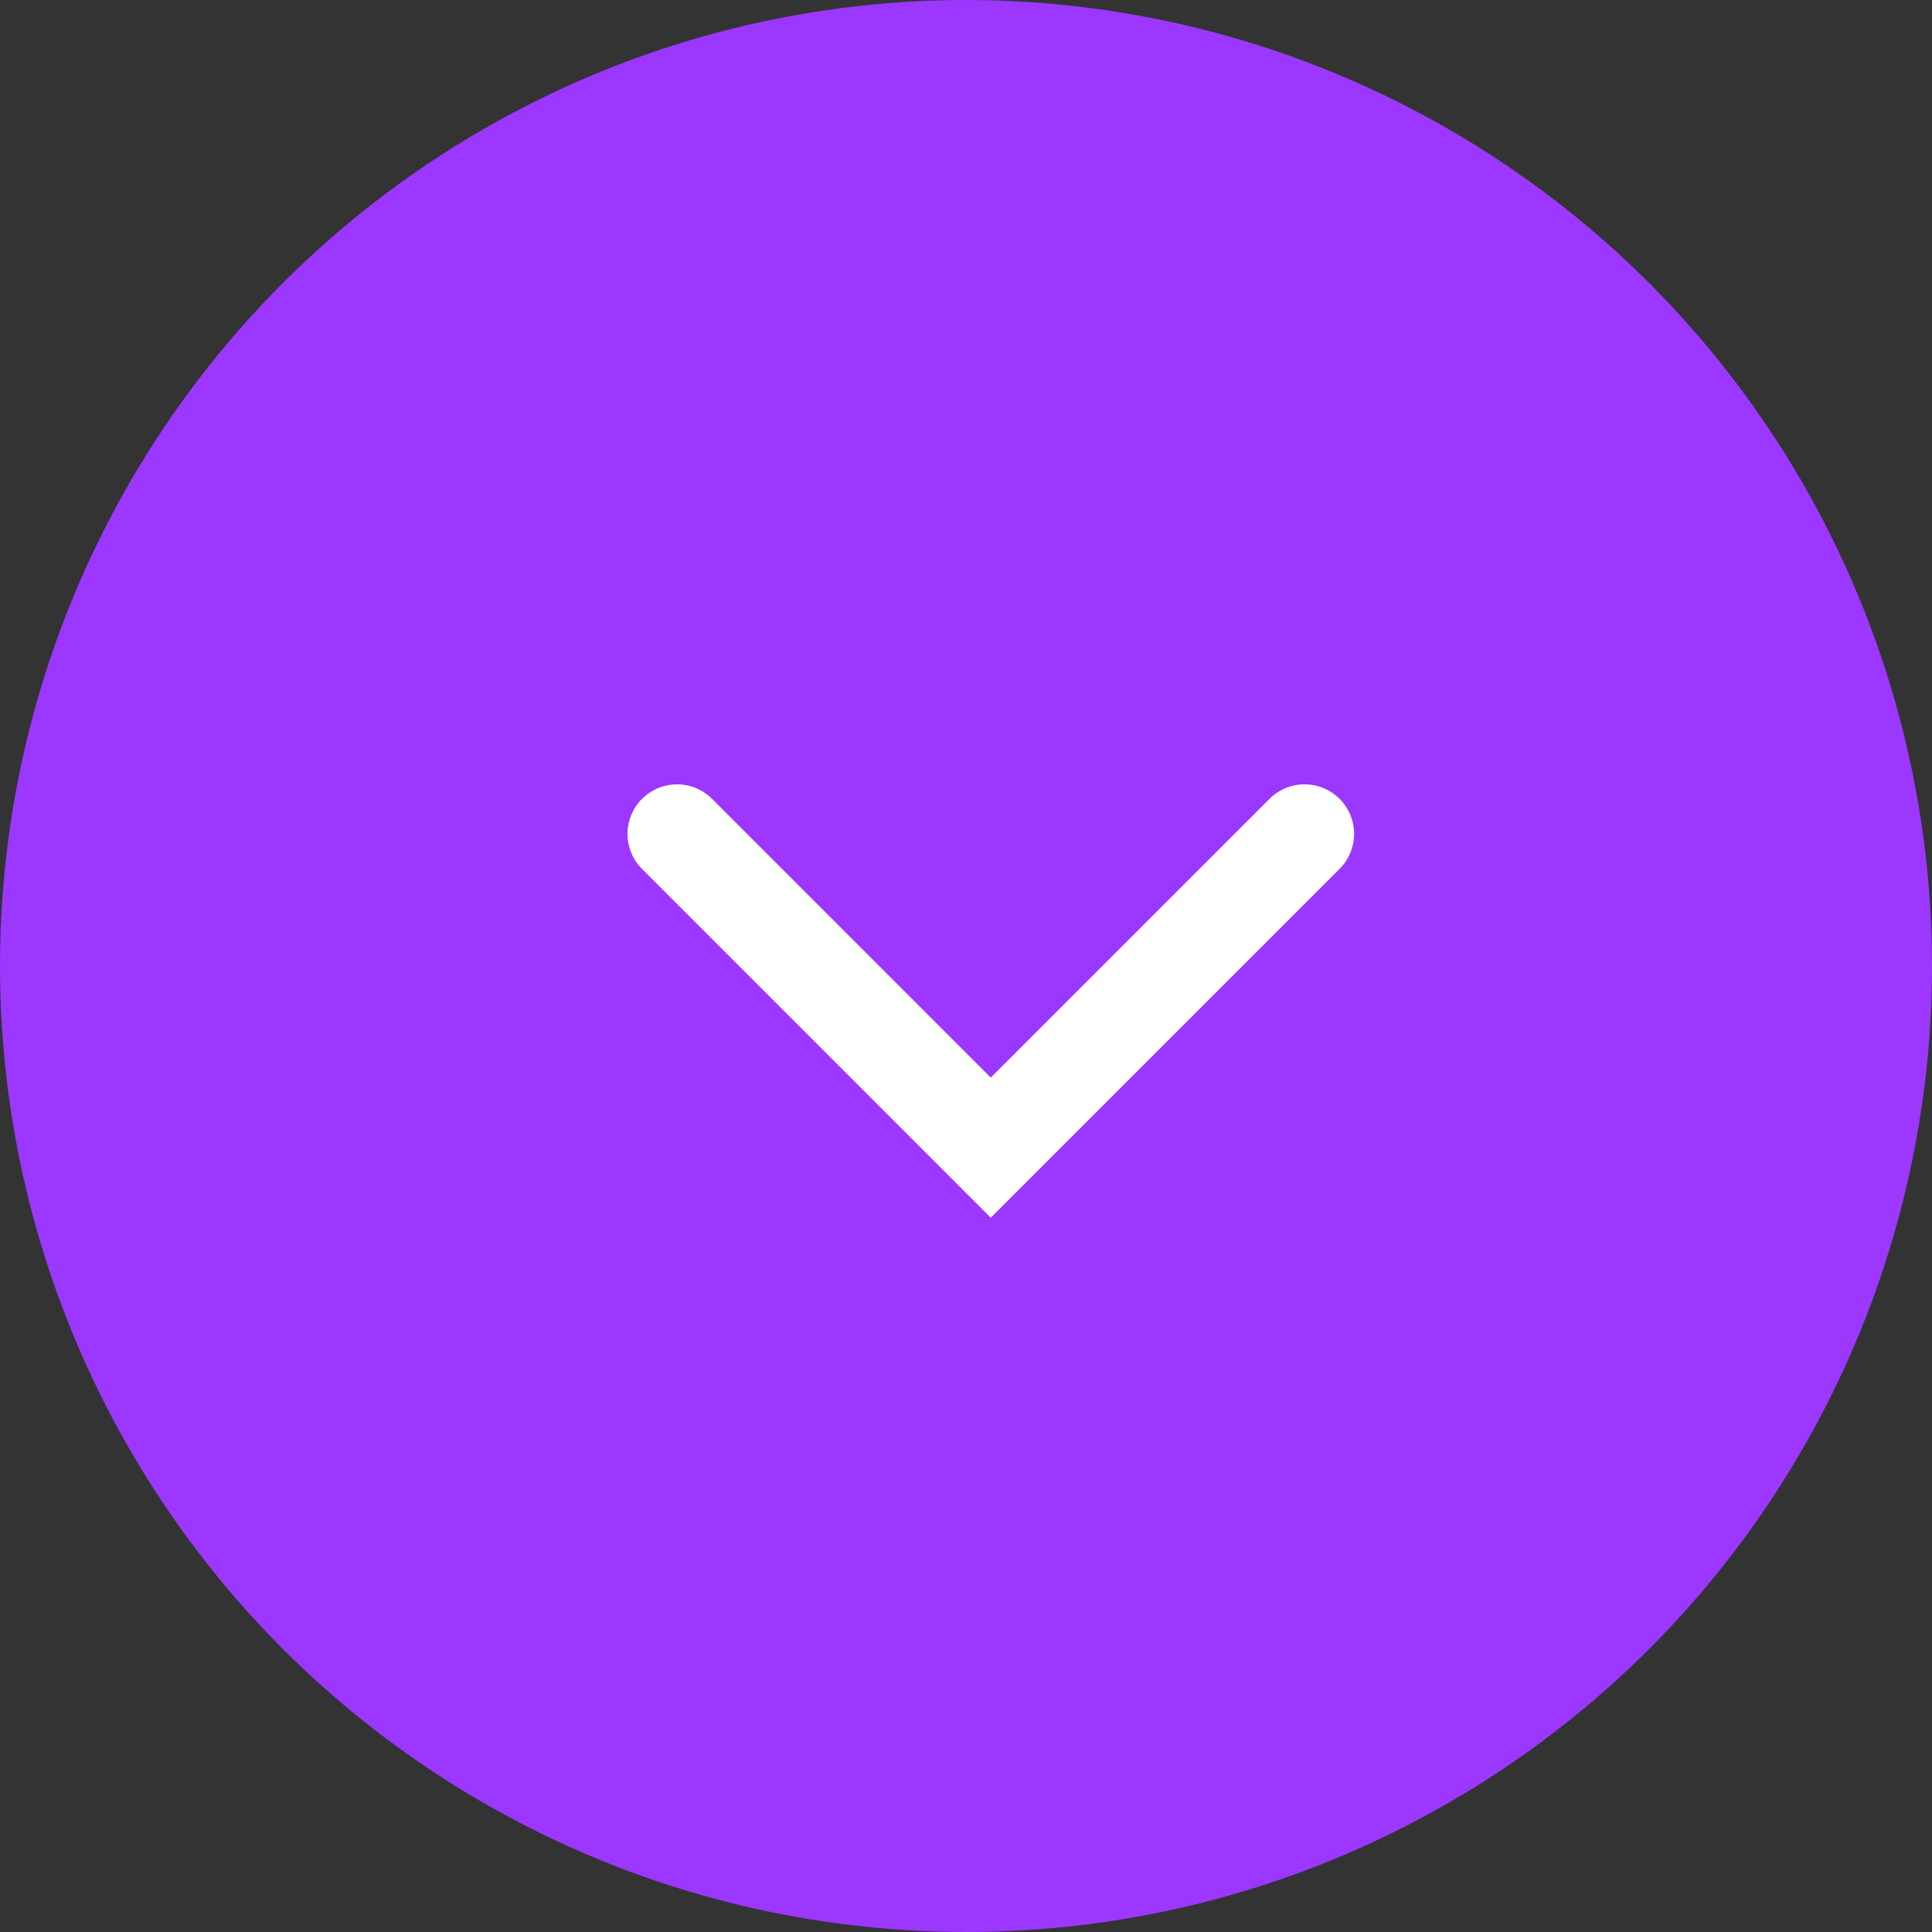 <svg width="39" height="39" viewBox="0 0 39 39" fill="none" xmlns="http://www.w3.org/2000/svg">
<rect x="0" y="0" width="39" height="39" fill="#333333" stroke="none"/>
<circle cx="19.5" cy="19.5" r="19.5" fill="#9B37FF"/>
<path d="M26.334 16.833L20 23.167L13.667 16.833" stroke="white" stroke-width="2" stroke-linecap="round"/>
</svg>
